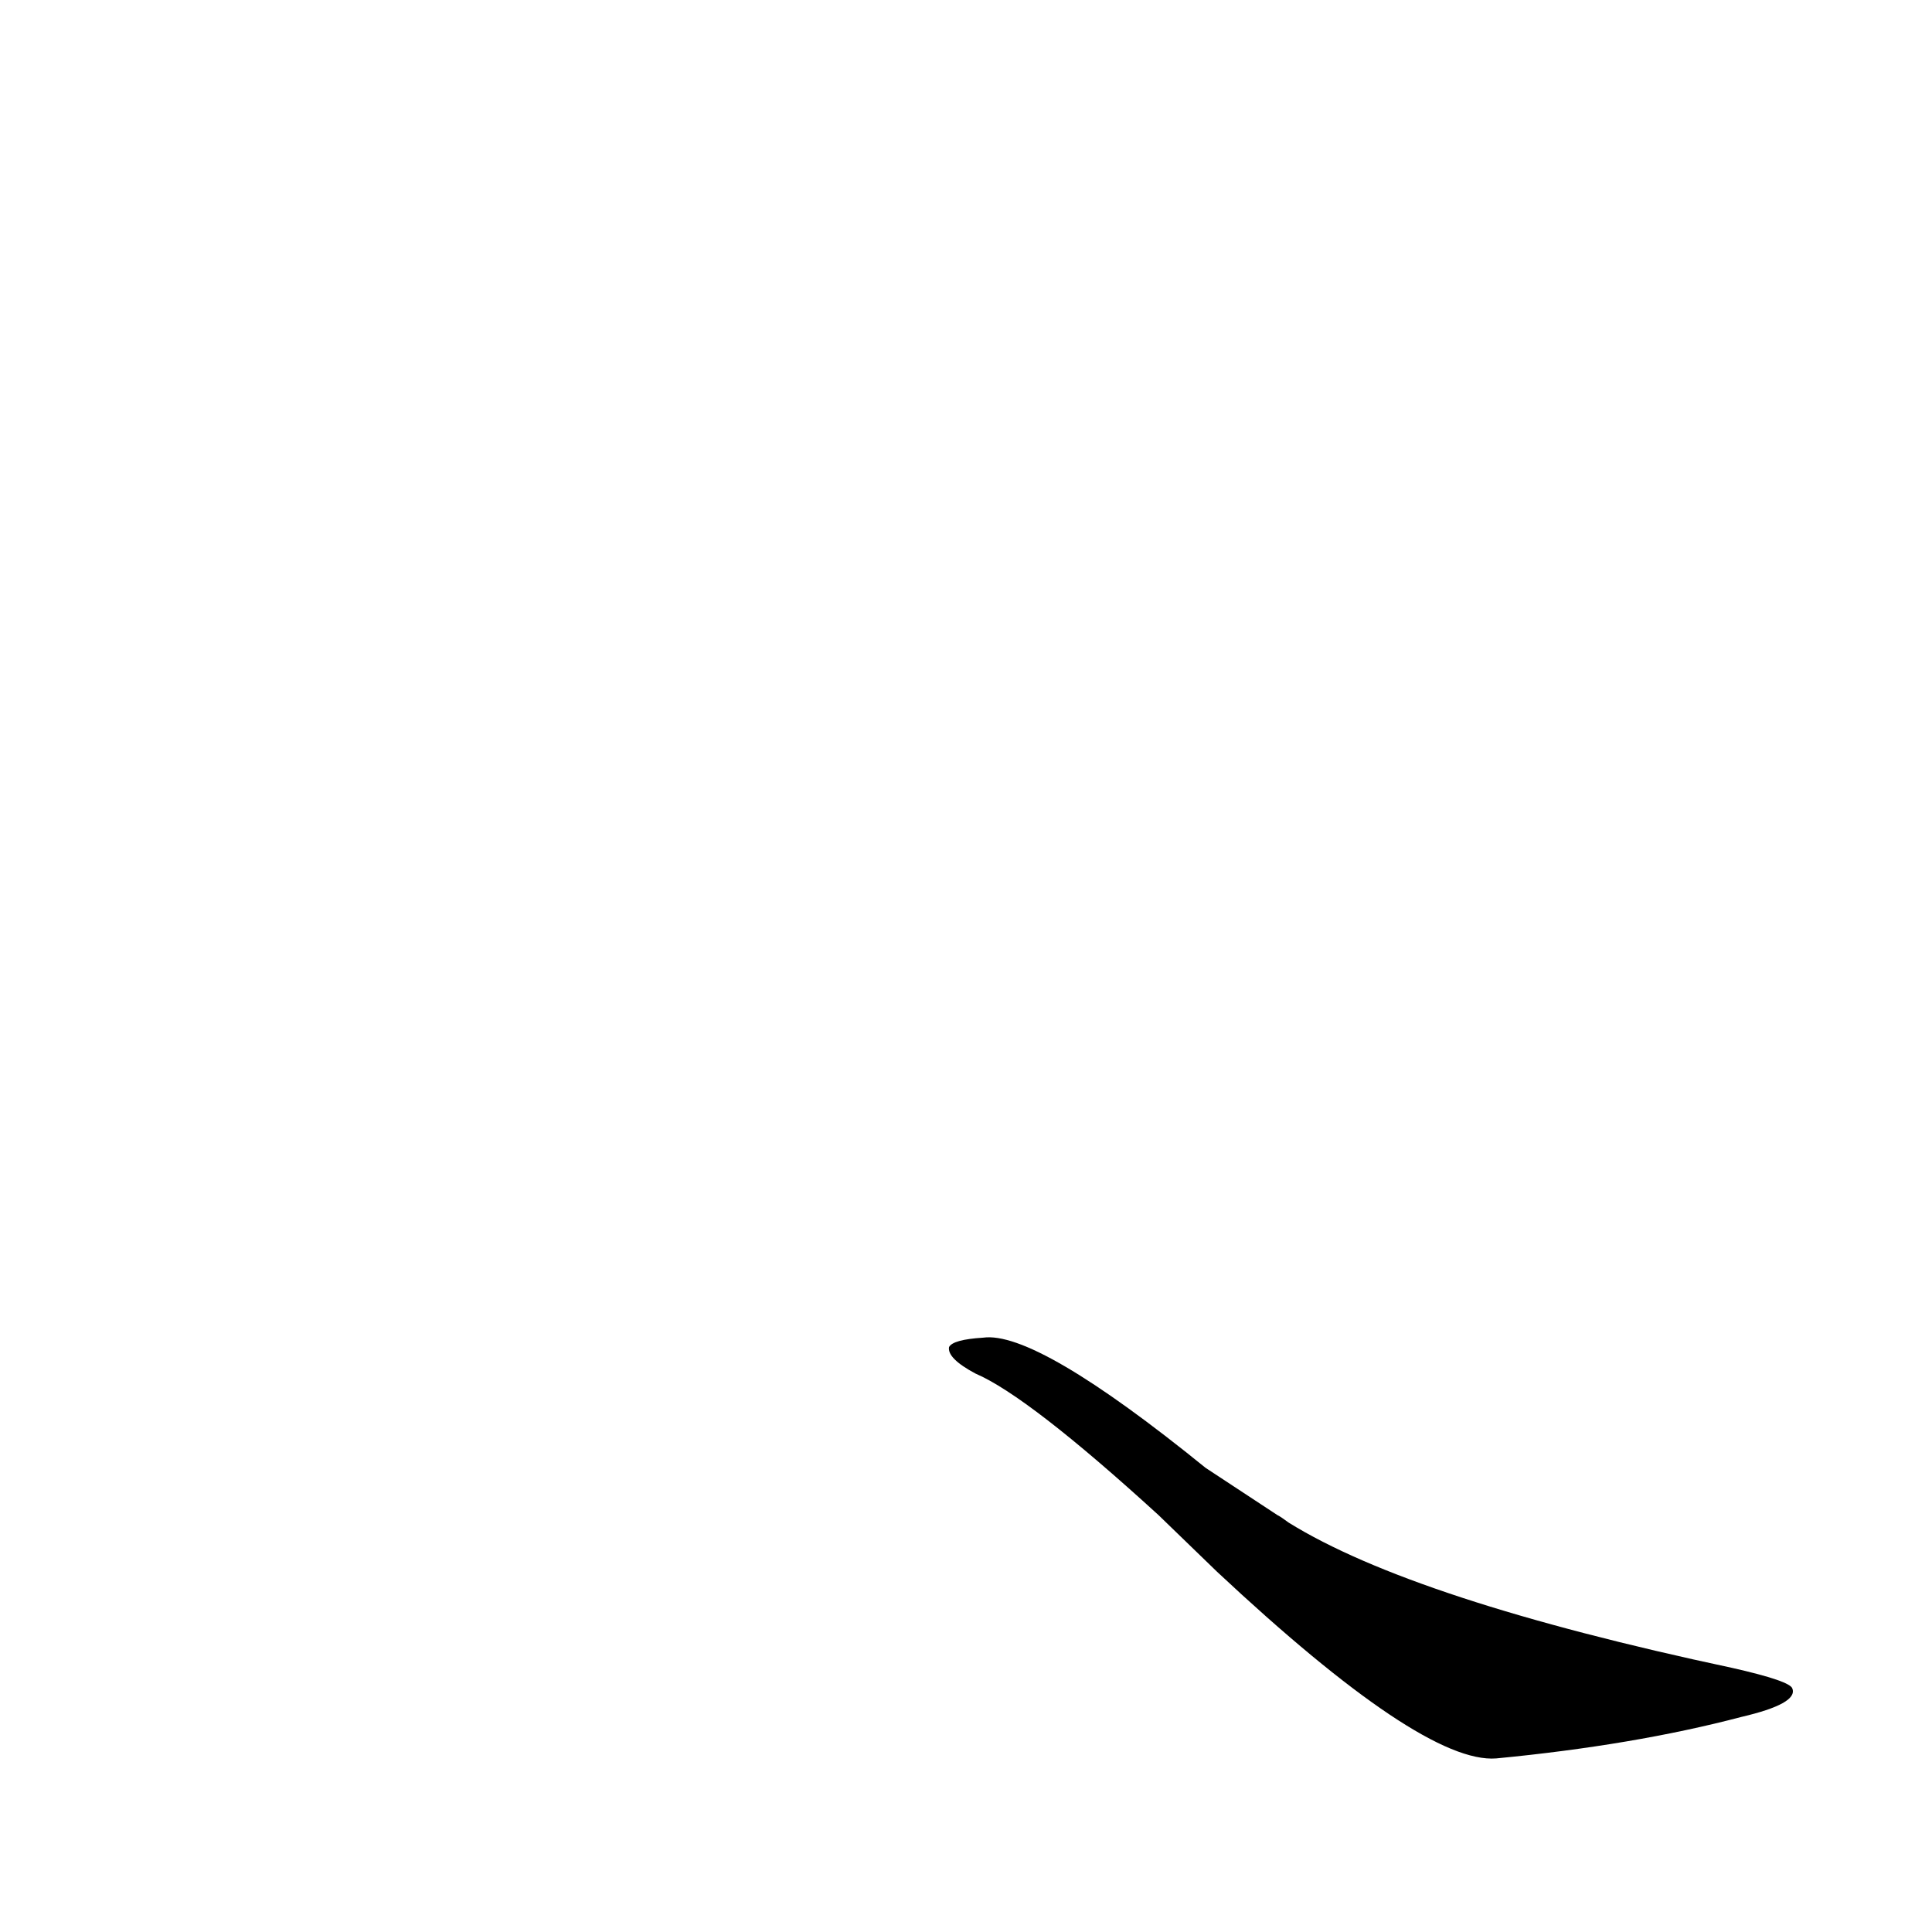 <?xml version='1.0' encoding='utf-8'?>
<svg xmlns="http://www.w3.org/2000/svg" version="1.1" viewBox="0 0 1024 1024"><g transform="scale(1, -1) translate(0, -900)"><path d="M 645 67 Q 754 -35 793 -32 Q 866 -25 923 -10 Q 953 -3 950 5 Q 949 9 918 16 Q 749 52 683 93 Q 679 96 677 97 L 639 122 Q 549 195 521 191 Q 505 190 503 186 Q 502 180 517 172 Q 545 160 614 97 L 645 67 Z" fill="black" /></g></svg>